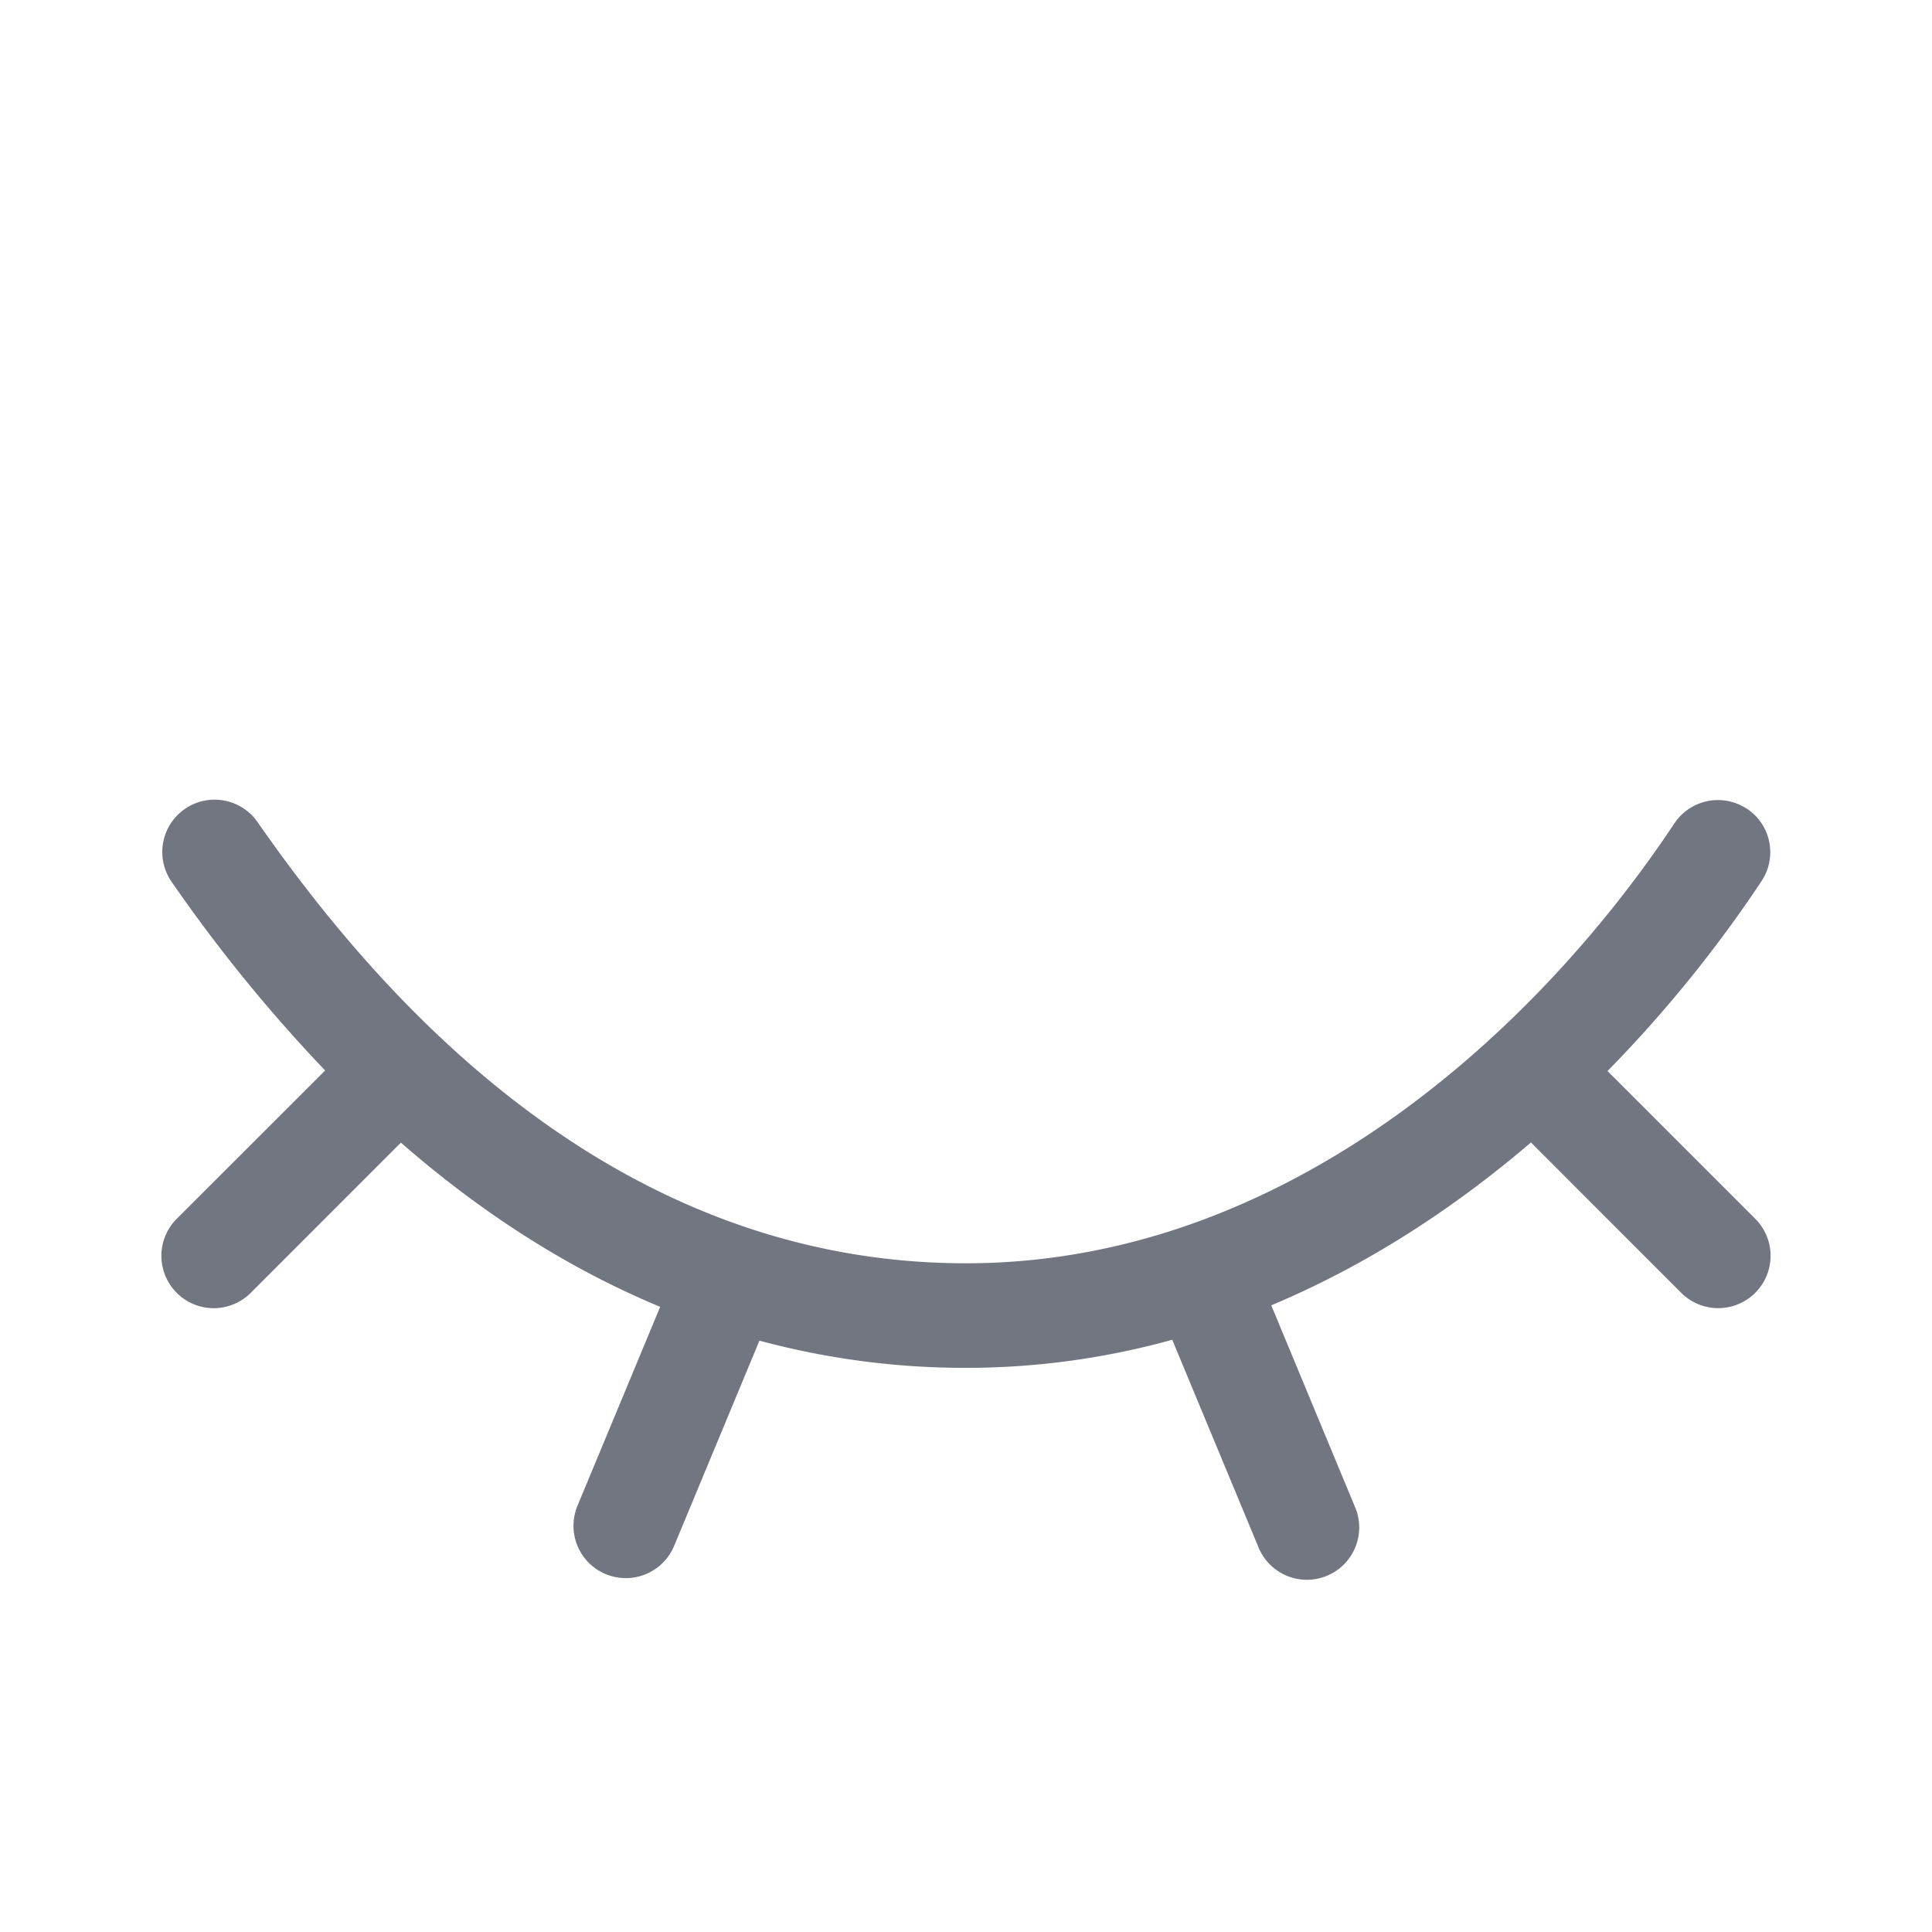 <svg xmlns="http://www.w3.org/2000/svg" width="24" height="24" fill="none"><path fill="#717681" d="M21.7 10.046c.3.198.381.601.182.9-.5.754-1.141 1.573-1.913 2.359l1.835 1.835a.65.65 0 1 1-.919.92l-1.867-1.868c-.935.8-2.015 1.516-3.226 2.023l1.034 2.49a.65.65 0 1 1-1.2.498l-1.064-2.56a9.581 9.581 0 0 1-2.562.349 9.819 9.819 0 0 1-2.566-.338l-1.06 2.55a.65.65 0 0 1-1.2-.5l1.027-2.47c-1.244-.517-2.316-1.25-3.221-2.04L3.115 16.06a.65.65 0 0 1-.92-.919l1.844-1.843a19.143 19.143 0 0 1-1.903-2.338.65.65 0 1 1 1.066-.744c1.463 2.097 4.34 5.477 8.798 5.477 4.034 0 7.15-2.979 8.8-5.465a.65.65 0 0 1 .9-.181Z"/></svg>